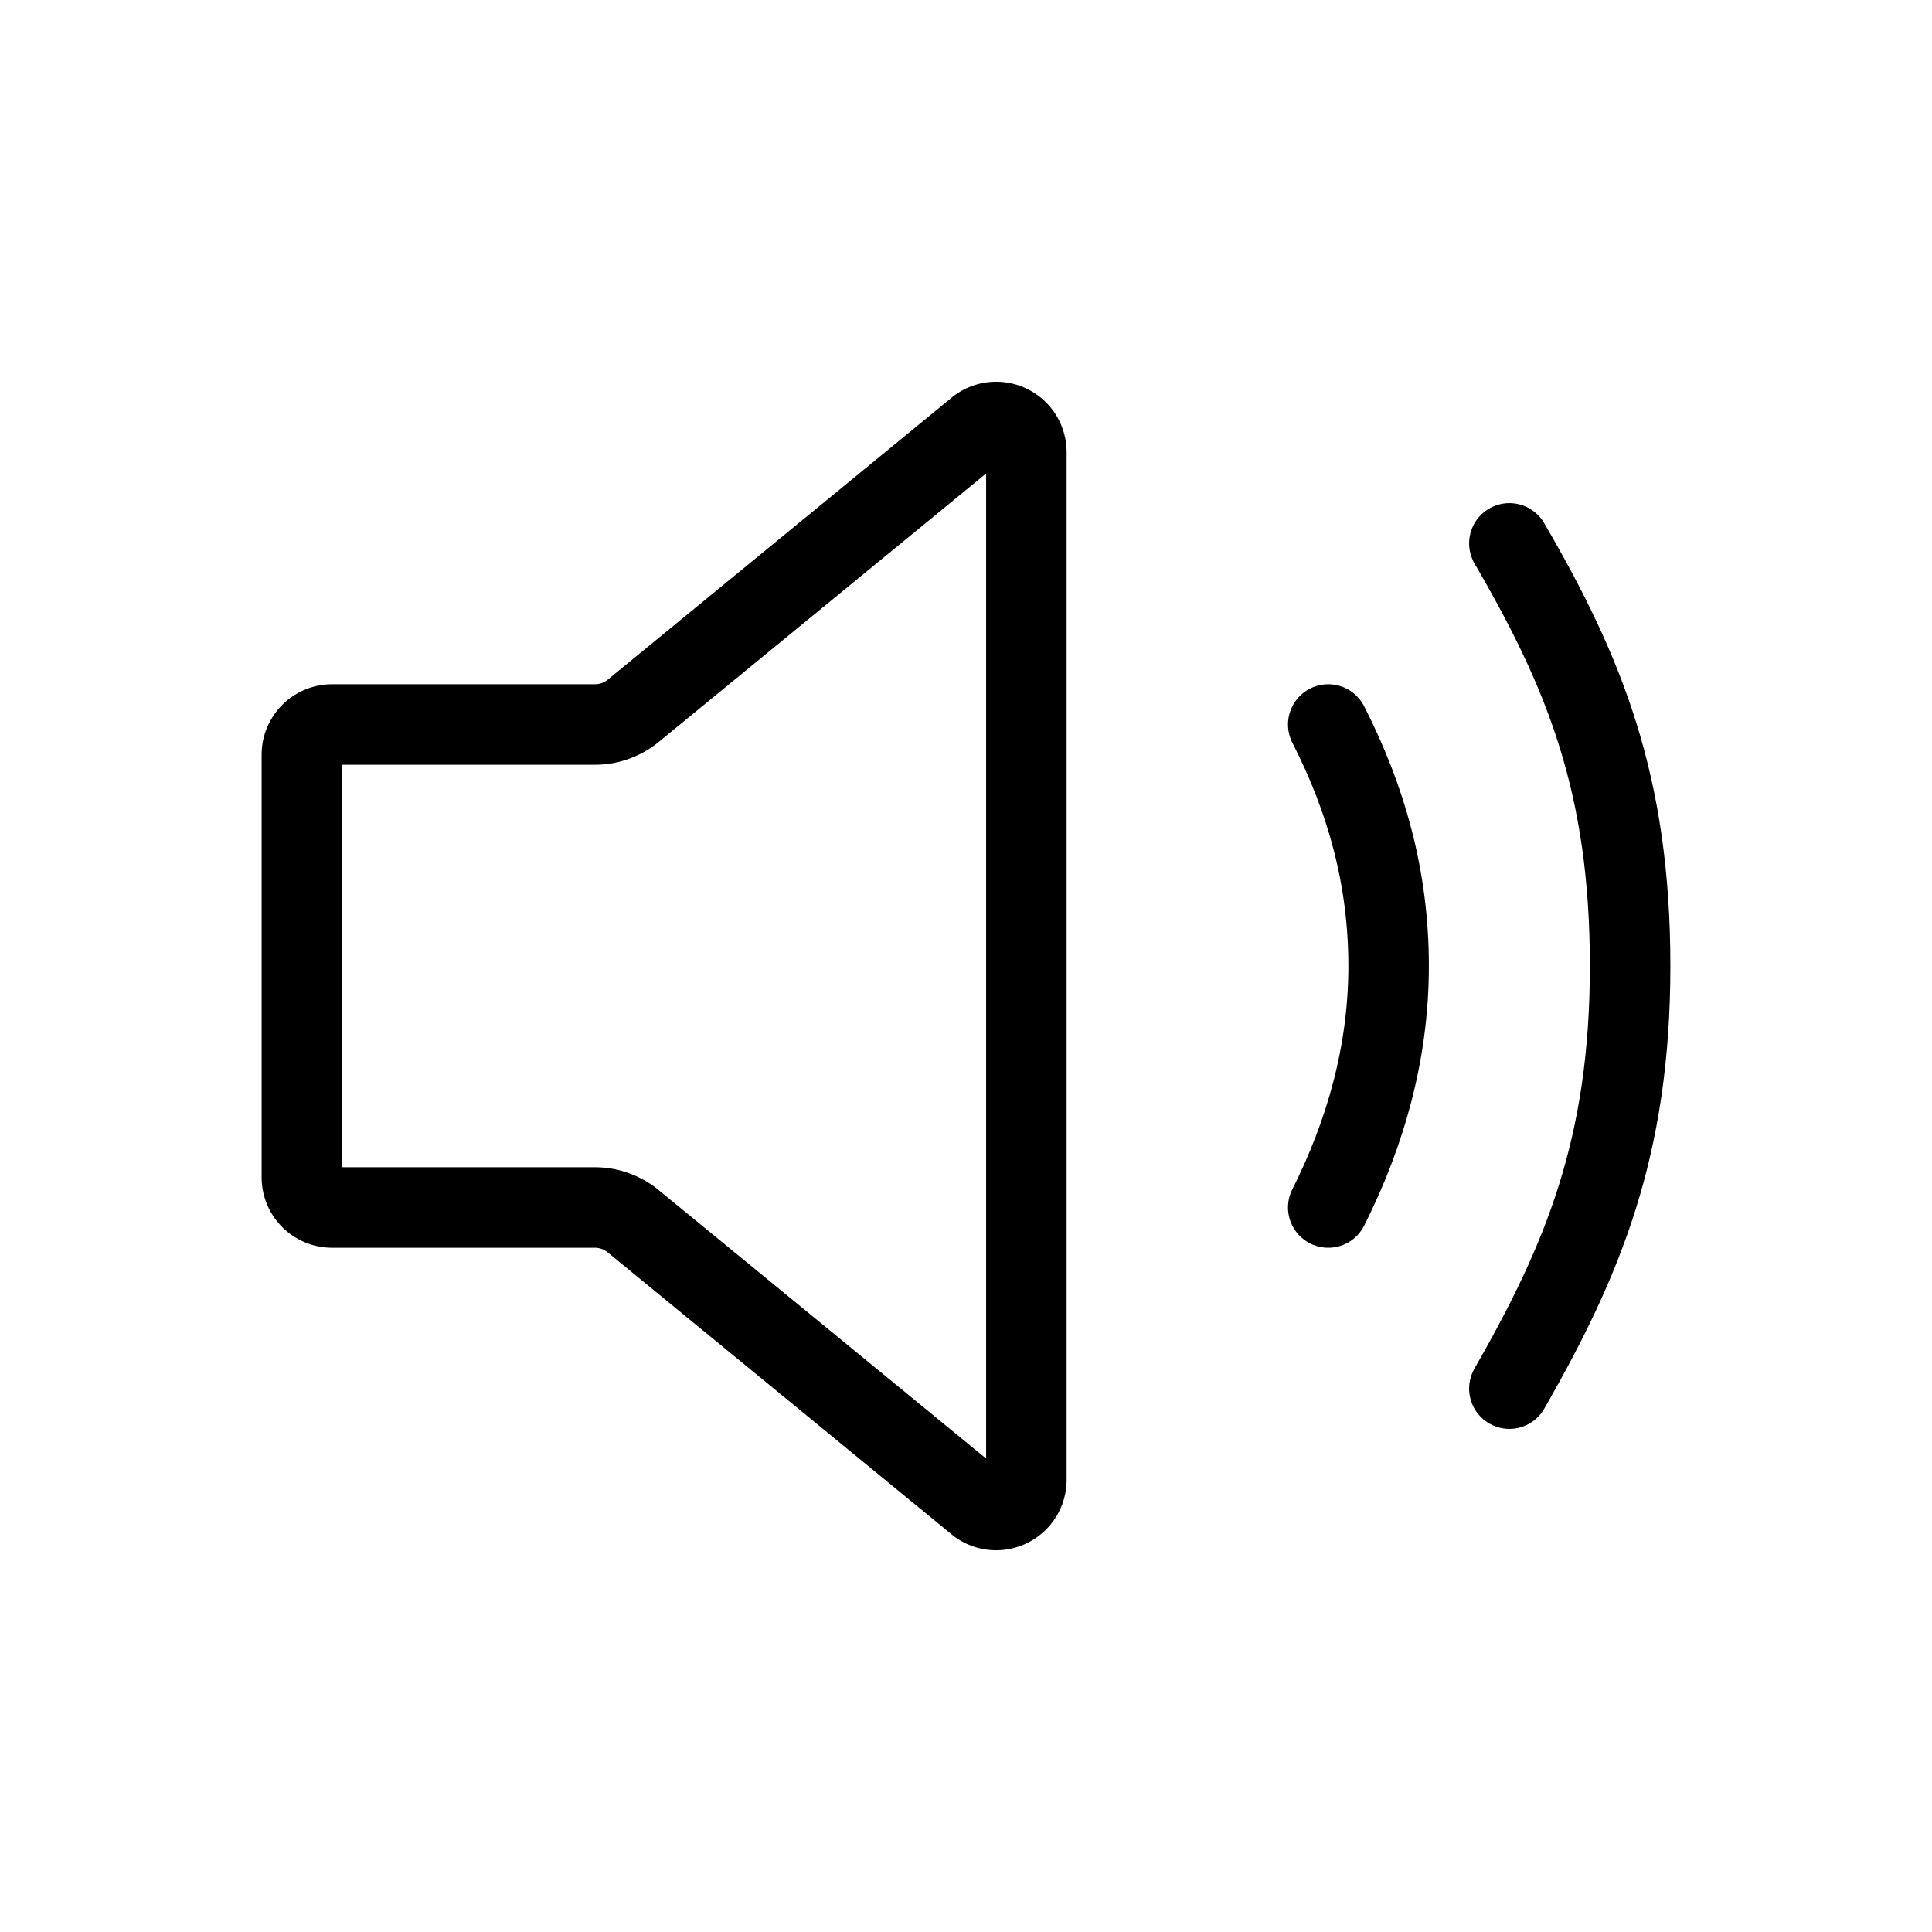 <svg fill="none" stroke="currentColor" stroke-linecap="round" stroke-linejoin="round" stroke-width="1" viewBox="0 0 24 24" xmlns="http://www.w3.org/2000/svg">
  <path d="M7.39 9H4.125a.375.375 0 0 0-.375.375v5.25a.375.375 0 0 0 .375.375H7.39a.75.75 0 0 1 .475.17l4.288 3.516a.376.376 0 0 0 .597-.303V5.617a.375.375 0 0 0-.597-.302L7.865 8.831A.75.75 0 0 1 7.39 9Z"></path>
  <path d="M16.5 15c.457-.91.75-1.913.75-3 0-1.102-.281-2.081-.75-3"></path>
  <path d="M18.75 17.25c.913-1.594 1.5-3 1.5-5.25s-.563-3.642-1.5-5.25"></path>
</svg>